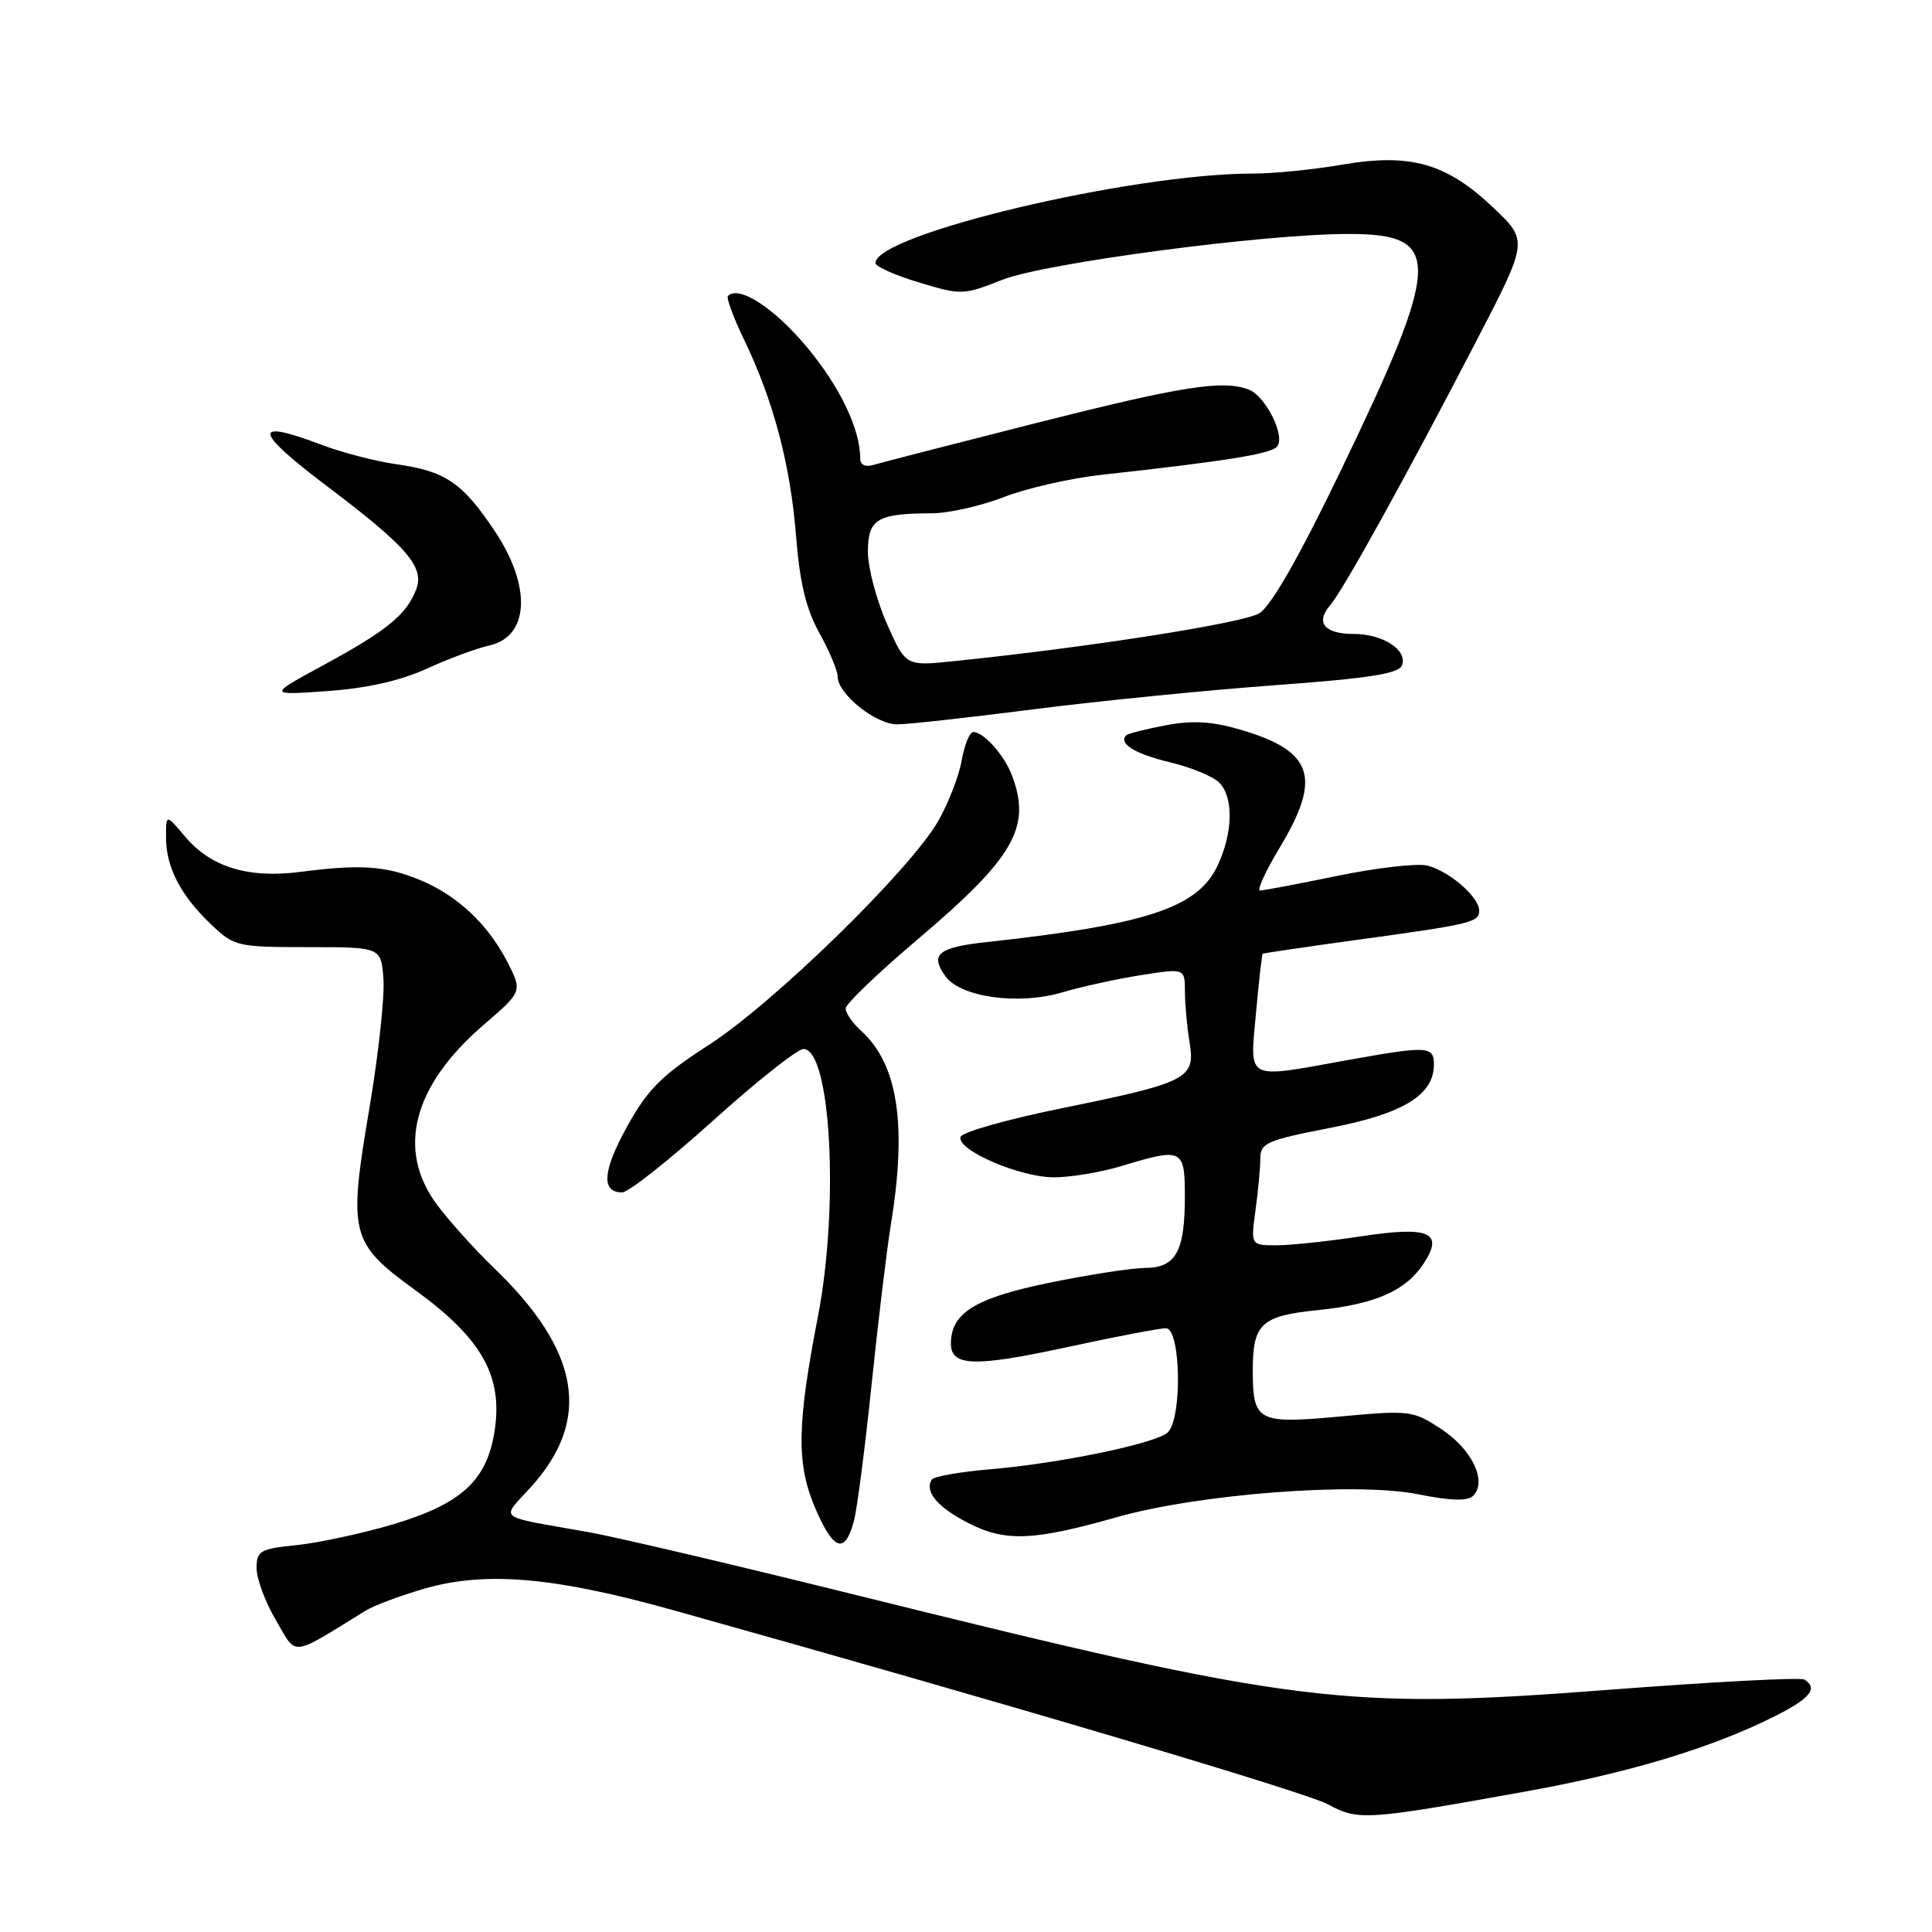 <?xml version="1.0" encoding="UTF-8" standalone="no"?>
<!DOCTYPE svg PUBLIC "-//W3C//DTD SVG 1.1//EN" "http://www.w3.org/Graphics/SVG/1.1/DTD/svg11.dtd" >
<svg xmlns="http://www.w3.org/2000/svg" xmlns:xlink="http://www.w3.org/1999/xlink" version="1.1" viewBox="0 0 256 256">
 <g >
 <path fill="currentColor"
d=" M 202.00 237.41 C 215.87 234.92 226.91 231.58 235.25 227.37 C 239.88 225.03 240.94 223.70 239.09 222.55 C 238.59 222.24 226.91 222.85 213.14 223.91 C 178.12 226.60 171.69 225.79 114.00 211.49 C 97.78 207.46 81.58 203.65 78.00 203.02 C 65.47 200.79 66.34 201.48 70.37 197.02 C 78.43 188.09 76.89 179.01 65.44 168.00 C 62.87 165.53 59.47 161.74 57.88 159.60 C 52.51 152.33 54.71 143.88 64.07 135.81 C 69.23 131.37 69.23 131.37 67.21 127.43 C 64.63 122.43 60.56 118.62 55.60 116.58 C 51.10 114.73 47.72 114.50 39.89 115.52 C 32.91 116.43 27.96 114.92 24.53 110.86 C 22.00 107.85 22.00 107.85 22.00 110.97 C 22.00 114.92 23.95 118.67 27.98 122.50 C 31.05 125.41 31.44 125.50 40.82 125.50 C 50.50 125.50 50.50 125.50 50.81 129.74 C 50.98 132.07 50.15 139.68 48.98 146.65 C 46.11 163.60 46.38 164.66 55.06 170.98 C 63.83 177.35 66.63 182.31 65.55 189.53 C 64.55 196.16 61.18 199.27 52.02 202.00 C 47.99 203.19 42.29 204.42 39.35 204.73 C 34.44 205.23 34.00 205.49 34.00 207.80 C 34.00 209.19 35.15 212.29 36.57 214.70 C 39.39 219.53 38.35 219.64 48.50 213.39 C 49.60 212.71 53.14 211.40 56.36 210.47 C 64.37 208.18 73.48 208.97 89.00 213.30 C 132.23 225.38 172.96 237.46 175.98 239.09 C 179.98 241.26 181.01 241.19 202.00 237.41 Z  M 113.15 201.53 C 113.57 199.97 114.62 191.84 115.49 183.46 C 116.36 175.09 117.50 165.59 118.03 162.37 C 120.21 149.03 118.99 141.02 114.10 136.59 C 112.95 135.55 112.03 134.20 112.06 133.60 C 112.10 132.99 116.37 128.90 121.56 124.50 C 134.41 113.61 136.70 109.61 134.08 102.72 C 133.07 100.05 130.34 97.00 128.97 97.00 C 128.49 97.00 127.79 98.69 127.43 100.75 C 127.07 102.81 125.67 106.43 124.32 108.79 C 120.64 115.23 102.53 132.91 93.95 138.44 C 87.67 142.49 85.84 144.31 83.12 149.23 C 79.84 155.15 79.62 158.00 82.44 158.00 C 83.26 158.00 88.68 153.72 94.47 148.50 C 100.27 143.28 105.66 139.00 106.46 139.00 C 110.10 139.00 111.22 159.85 108.37 174.50 C 105.59 188.84 105.52 194.00 108.03 199.86 C 110.46 205.50 111.96 205.99 113.15 201.53 Z  M 148.00 201.03 C 158.80 197.96 179.64 196.36 187.80 197.98 C 192.24 198.87 194.47 198.93 195.20 198.20 C 197.08 196.32 195.08 192.08 191.05 189.41 C 187.23 186.89 186.89 186.84 177.49 187.70 C 166.60 188.70 166.00 188.38 166.00 181.50 C 166.00 175.41 167.14 174.36 174.59 173.60 C 182.23 172.82 186.27 171.04 188.64 167.43 C 191.36 163.27 189.42 162.44 180.27 163.83 C 176.00 164.48 170.98 165.01 169.11 165.01 C 165.73 165.00 165.73 165.00 166.36 160.36 C 166.71 157.81 167.00 154.71 167.00 153.48 C 167.00 151.46 167.88 151.08 176.21 149.46 C 185.96 147.57 190.00 145.10 190.00 141.05 C 190.00 138.60 189.17 138.56 178.50 140.48 C 164.90 142.94 165.61 143.30 166.42 134.27 C 166.81 130.02 167.21 126.47 167.31 126.38 C 167.42 126.30 172.90 125.49 179.50 124.58 C 194.98 122.46 196.00 122.22 196.00 120.66 C 196.00 118.85 192.00 115.40 189.10 114.69 C 187.78 114.37 182.44 114.98 177.24 116.05 C 172.04 117.12 167.41 118.00 166.96 118.00 C 166.51 118.00 167.69 115.44 169.57 112.31 C 175.17 103.01 174.01 99.52 164.41 96.70 C 160.64 95.59 158.06 95.43 154.49 96.10 C 151.83 96.60 149.47 97.20 149.23 97.43 C 148.15 98.51 150.40 99.90 155.03 101.01 C 157.81 101.67 160.73 102.88 161.54 103.68 C 163.48 105.62 163.39 110.38 161.32 114.73 C 158.68 120.30 151.94 122.52 130.58 124.85 C 124.28 125.54 123.18 126.49 125.29 129.38 C 127.31 132.15 134.96 133.20 140.70 131.51 C 143.34 130.73 148.09 129.69 151.25 129.20 C 157.00 128.30 157.00 128.30 157.01 131.40 C 157.02 133.11 157.29 136.14 157.63 138.15 C 158.41 142.92 157.41 143.44 140.73 146.84 C 133.54 148.30 127.48 150.01 127.28 150.64 C 126.72 152.37 135.10 156.00 139.66 156.00 C 141.87 156.00 145.89 155.33 148.59 154.51 C 156.70 152.05 157.00 152.20 157.00 158.57 C 157.00 165.85 155.80 168.00 151.71 168.01 C 149.95 168.02 144.22 168.91 139.00 169.98 C 129.21 171.99 126.00 173.98 126.00 178.04 C 126.00 181.06 129.12 181.16 141.32 178.52 C 147.73 177.13 153.65 176.00 154.48 176.00 C 156.50 176.00 156.67 188.20 154.68 189.85 C 152.91 191.32 140.34 193.91 131.26 194.68 C 127.23 195.02 123.72 195.64 123.46 196.06 C 122.48 197.65 124.22 199.72 128.29 201.80 C 133.21 204.33 136.89 204.18 148.00 201.03 Z  M 137.00 93.98 C 145.53 92.89 159.86 91.46 168.86 90.80 C 181.40 89.88 185.34 89.27 185.77 88.16 C 186.54 86.14 183.25 84.00 179.37 84.00 C 175.49 84.00 174.26 82.50 176.26 80.19 C 178.00 78.16 186.17 63.40 195.61 45.21 C 202.50 31.92 202.50 31.92 197.90 27.54 C 191.68 21.63 186.91 20.27 177.89 21.81 C 174.08 22.47 168.73 23.00 166.01 23.00 C 149.92 23.00 116.00 31.05 116.00 34.86 C 116.00 35.31 118.59 36.47 121.75 37.42 C 127.37 39.12 127.63 39.12 132.82 37.07 C 138.47 34.85 167.49 31.00 178.68 31.00 C 191.21 31.00 191.09 34.51 177.52 62.65 C 172.14 73.79 168.42 80.31 166.87 81.26 C 164.78 82.56 144.04 85.81 126.25 87.62 C 120.00 88.26 120.00 88.26 117.50 82.60 C 116.13 79.49 115.00 75.21 115.00 73.09 C 115.00 68.77 116.23 68.04 123.50 68.01 C 125.70 68.01 129.97 67.04 133.00 65.87 C 136.03 64.69 141.88 63.36 146.00 62.91 C 162.28 61.12 168.23 60.17 169.18 59.22 C 170.43 57.97 167.75 52.50 165.46 51.62 C 162.05 50.31 156.65 51.16 137.39 56.03 C 126.45 58.80 116.71 61.31 115.75 61.60 C 114.70 61.92 114.00 61.61 113.99 60.82 C 113.98 56.84 111.34 51.31 106.93 46.01 C 102.60 40.81 97.91 37.76 96.46 39.21 C 96.21 39.45 97.17 42.06 98.59 45.00 C 102.48 53.06 104.73 61.56 105.48 71.00 C 105.97 77.21 106.80 80.68 108.57 83.88 C 109.91 86.28 111.00 88.89 111.00 89.67 C 111.00 91.96 116.06 96.00 118.90 95.98 C 120.33 95.98 128.47 95.07 137.00 93.98 Z  M 56.56 88.60 C 59.44 87.28 63.15 85.91 64.80 85.54 C 70.17 84.36 70.47 77.66 65.48 70.25 C 61.22 63.92 59.01 62.43 52.50 61.51 C 49.75 61.12 45.25 59.95 42.50 58.90 C 33.38 55.44 33.61 57.08 43.25 64.36 C 53.92 72.41 56.28 75.13 55.15 78.09 C 53.87 81.45 51.29 83.55 42.83 88.15 C 35.50 92.13 35.50 92.13 43.41 91.57 C 48.65 91.19 53.10 90.19 56.56 88.60 Z "/>
</g>
</svg>